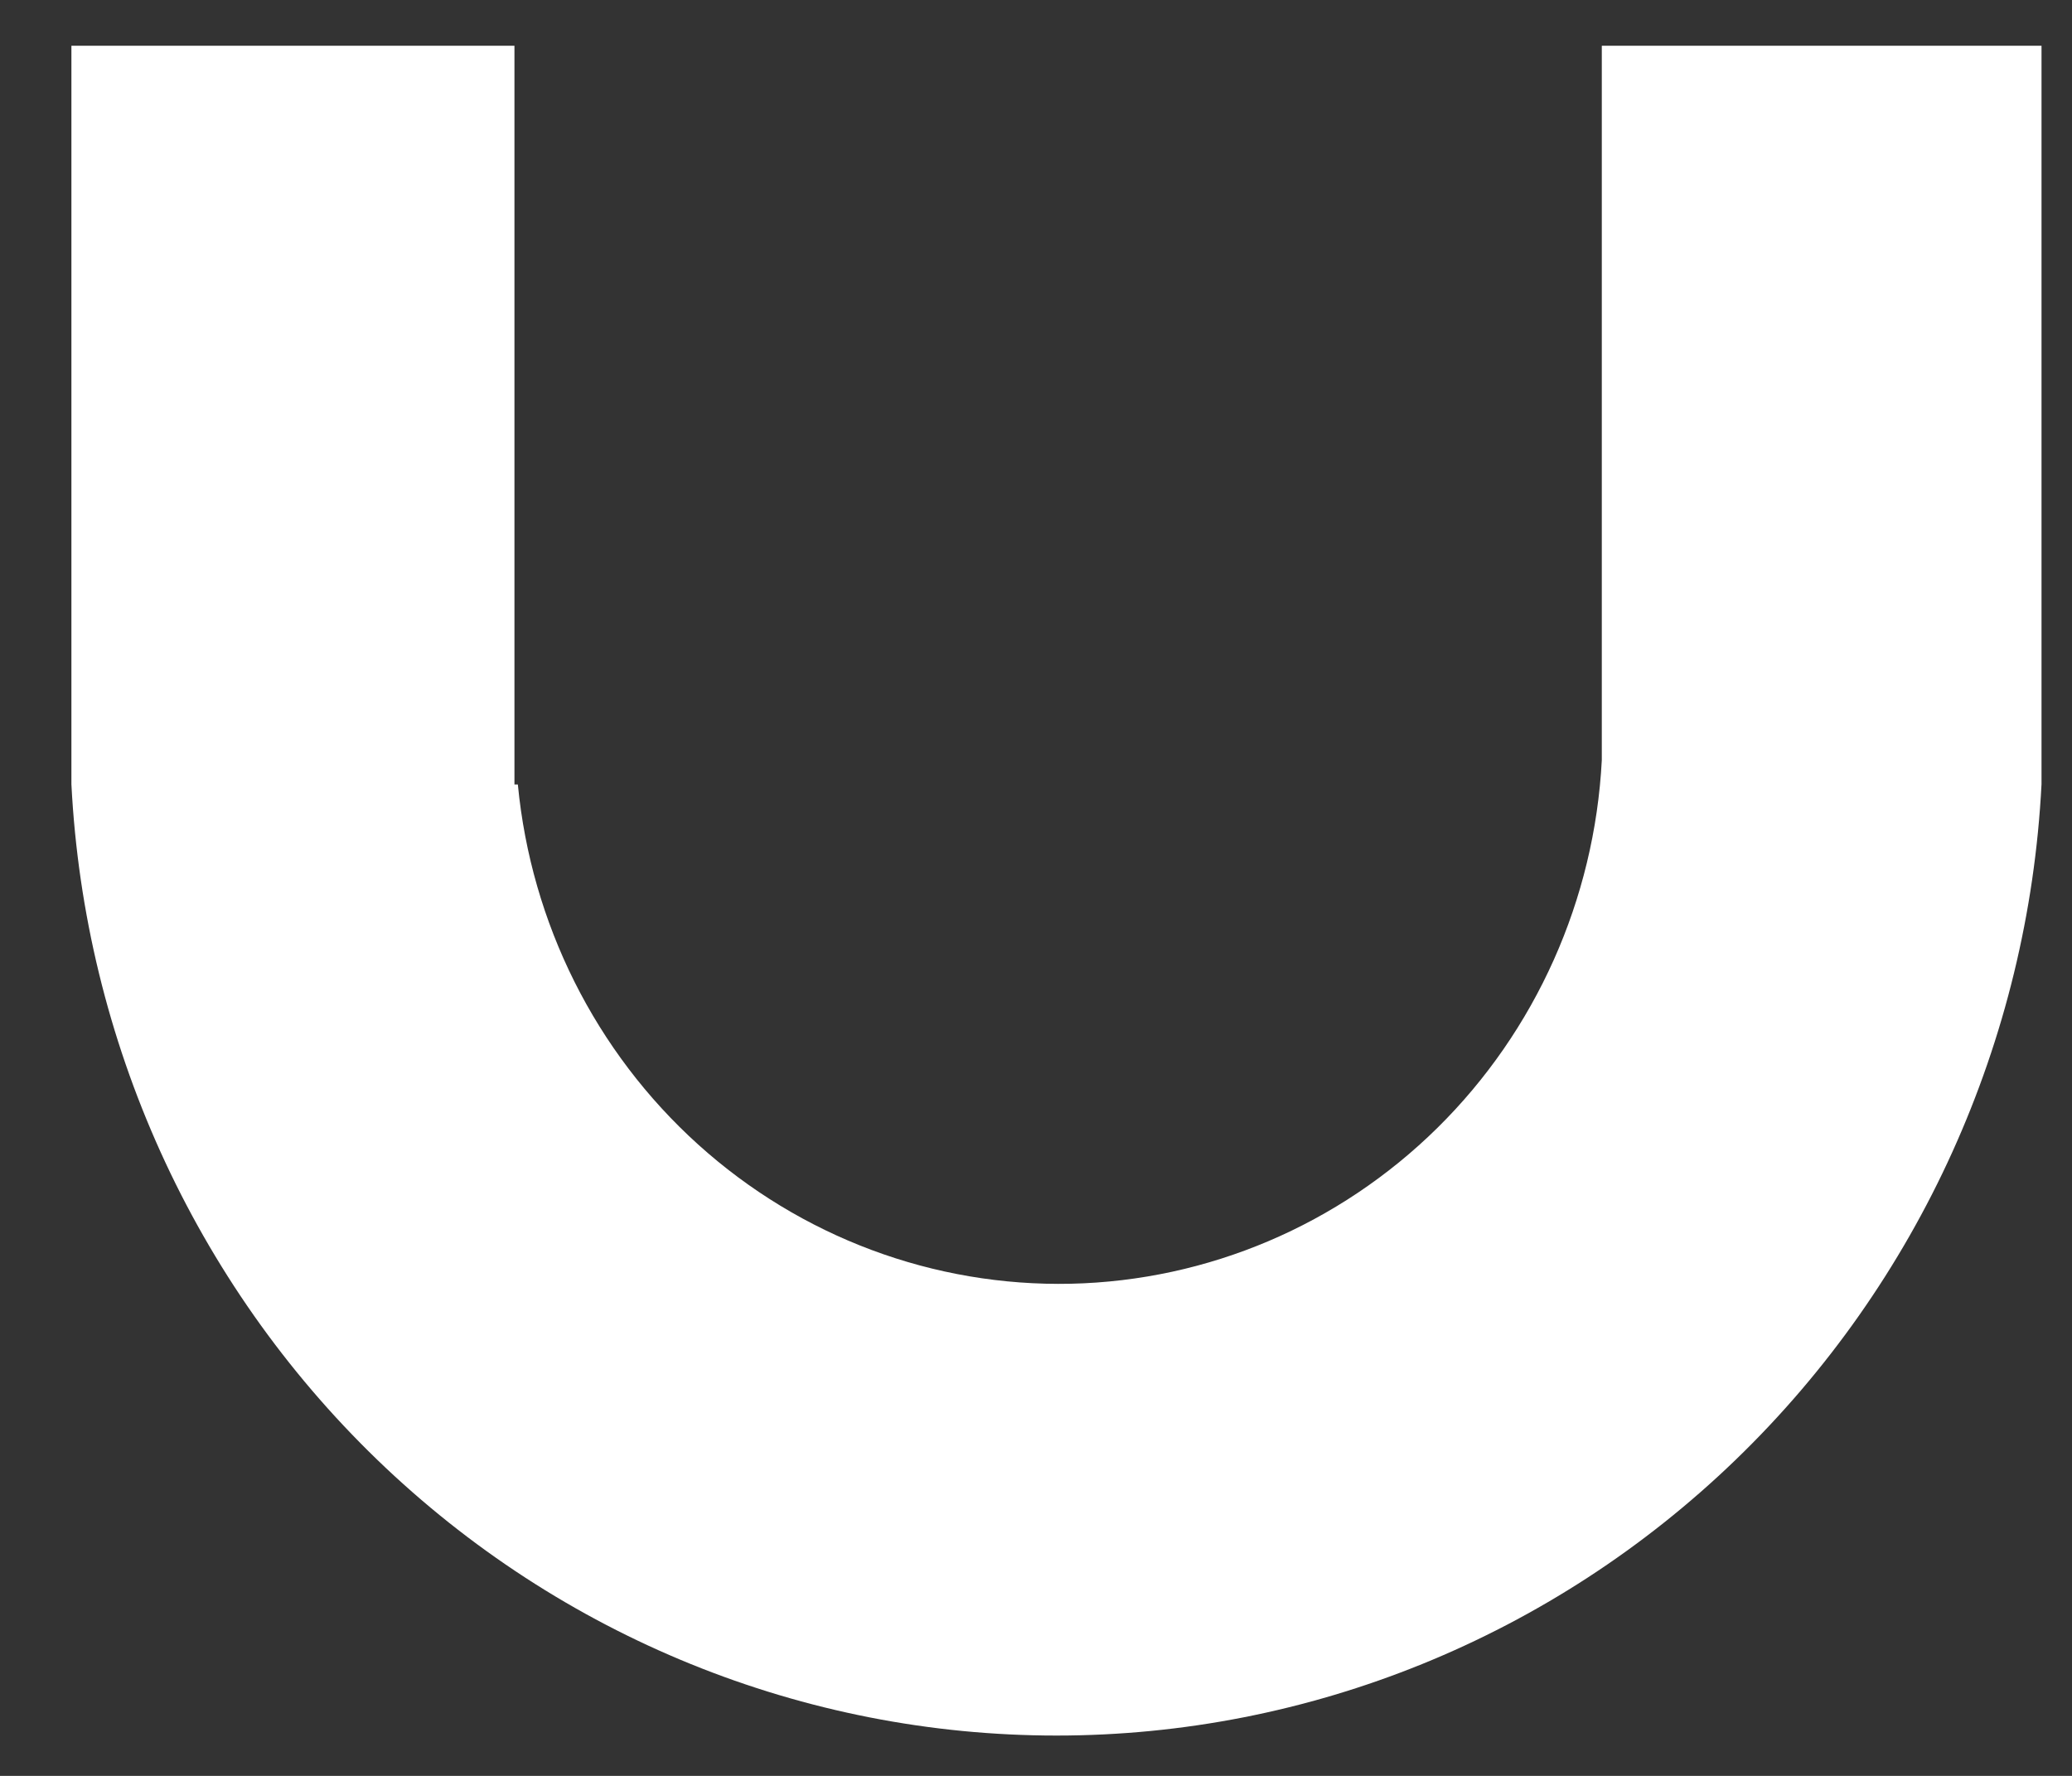 <svg width="28" height="24" viewBox="0 0 28 24" fill="none" xmlns="http://www.w3.org/2000/svg">
<rect x="0" y="0" width="28" height="24" fill="#333333" stroke="none"/>
<path d="M21.646 0.618V10.273C21.548 12.156 20.754 13.931 19.424 15.243C18.093 16.555 16.325 17.307 14.472 17.349C12.619 17.39 10.82 16.718 9.434 15.467C8.048 14.216 7.178 12.478 6.998 10.602H6.952V0.618H0.965V10.599C1.142 14.068 2.622 17.337 5.099 19.729C7.576 22.121 10.861 23.455 14.277 23.455C17.692 23.455 20.977 22.121 23.454 19.729C25.931 17.337 27.411 14.068 27.588 10.599V0.618H21.646Z" fill="white"/>
</svg>
